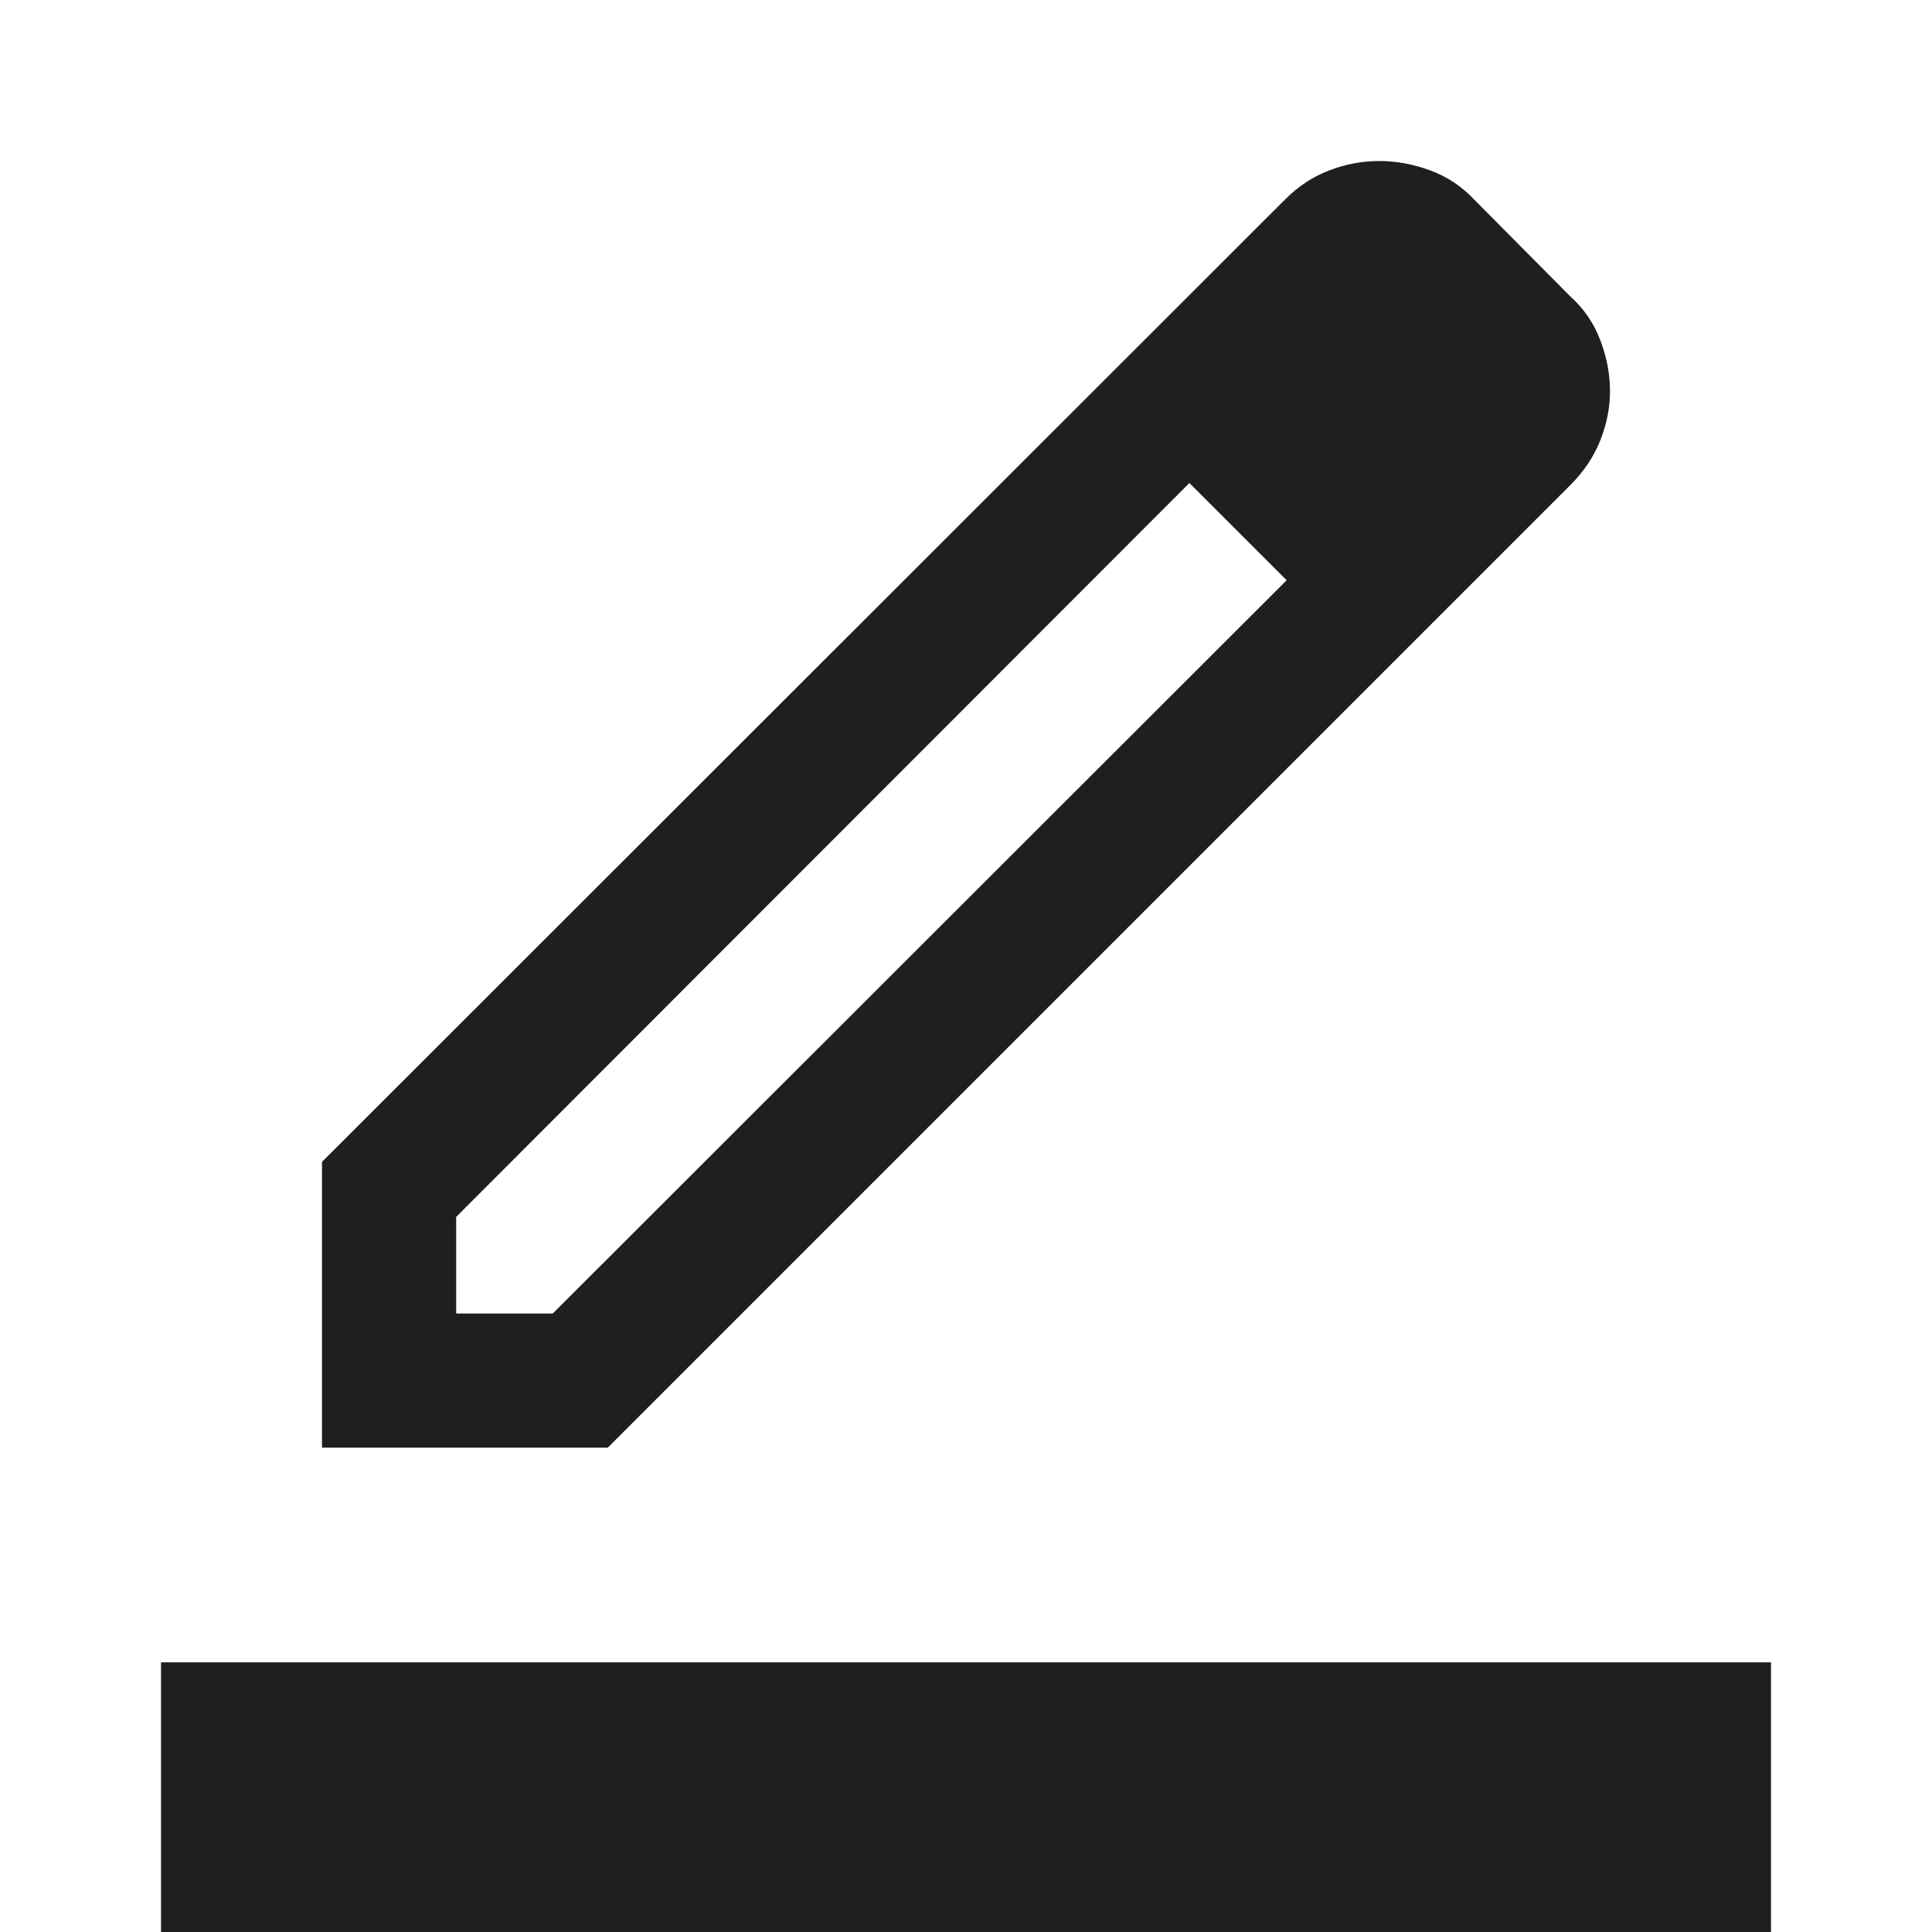 <svg xmlns="http://www.w3.org/2000/svg" height="40px" viewBox="0 -960 960 960" width="40px" fill="#1f1f1f"><path d="M80 0v-134h800V0H80Zm146.67-307.33h48l364.66-364.34L615-696l-24-24-364.33 364.67v48ZM160-240.67v-142L638.67-861q9.66-9.67 21.83-14.33 12.17-4.67 24.83-4.67 12.67 0 25.34 4.67 12.66 4.66 22 14.66l47.66 48q10 9 14.84 21.67 4.83 12.67 4.83 25.33 0 12.34-4.83 24.5Q790.33-729 780.33-719L302-240.67H160Zm570.67-526-46-46 46 46Zm-91.34 95L615-696l-24-24 48.33 48.33Z"/></svg>